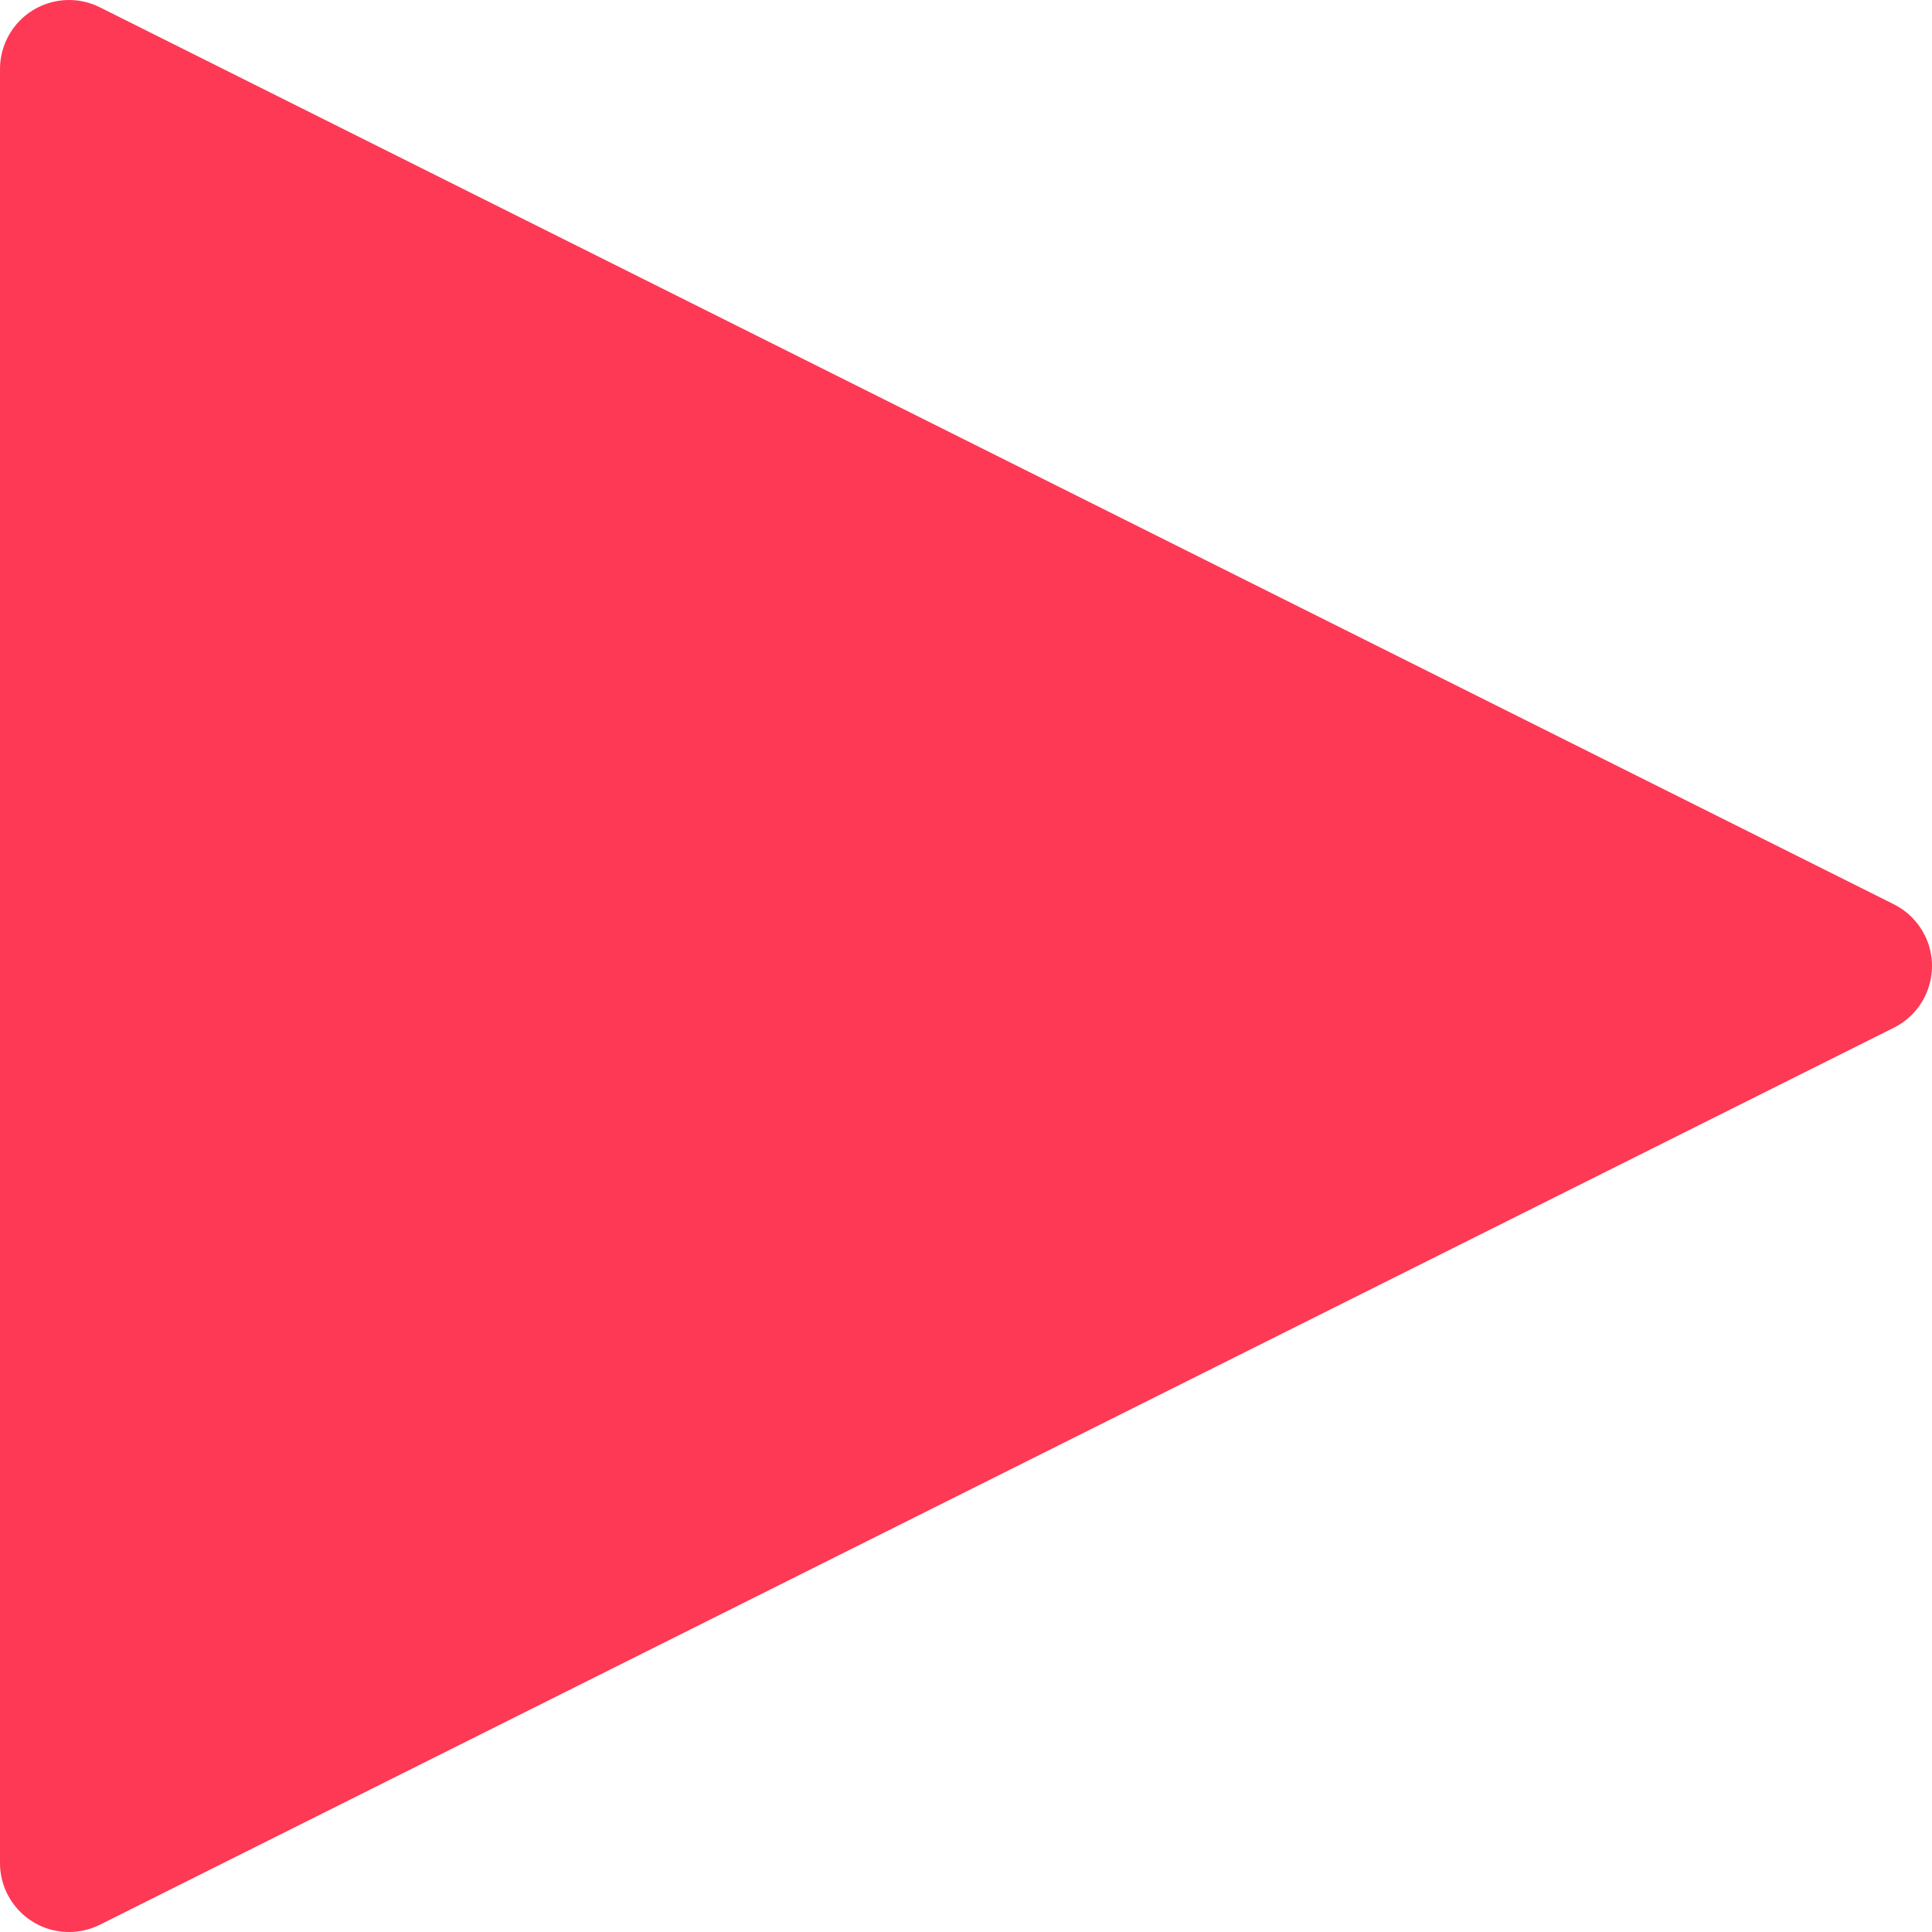 <svg width="32" height="32" viewBox="0 0 32 32" fill="none" xmlns="http://www.w3.org/2000/svg">
<path d="M31.88 15.49C31.769 15.268 31.589 15.088 31.367 14.977L1.654 0.121C1.089 -0.161 0.403 0.068 0.121 0.632C0.041 0.791 -6.68563e-05 0.966 1.05168e-07 1.144V30.857C-0 31.488 0.511 32 1.142 32C1.32 32 1.495 31.959 1.654 31.88L31.367 17.023C31.932 16.741 32.161 16.055 31.88 15.49Z" fill="#FD3955"/>
</svg>
